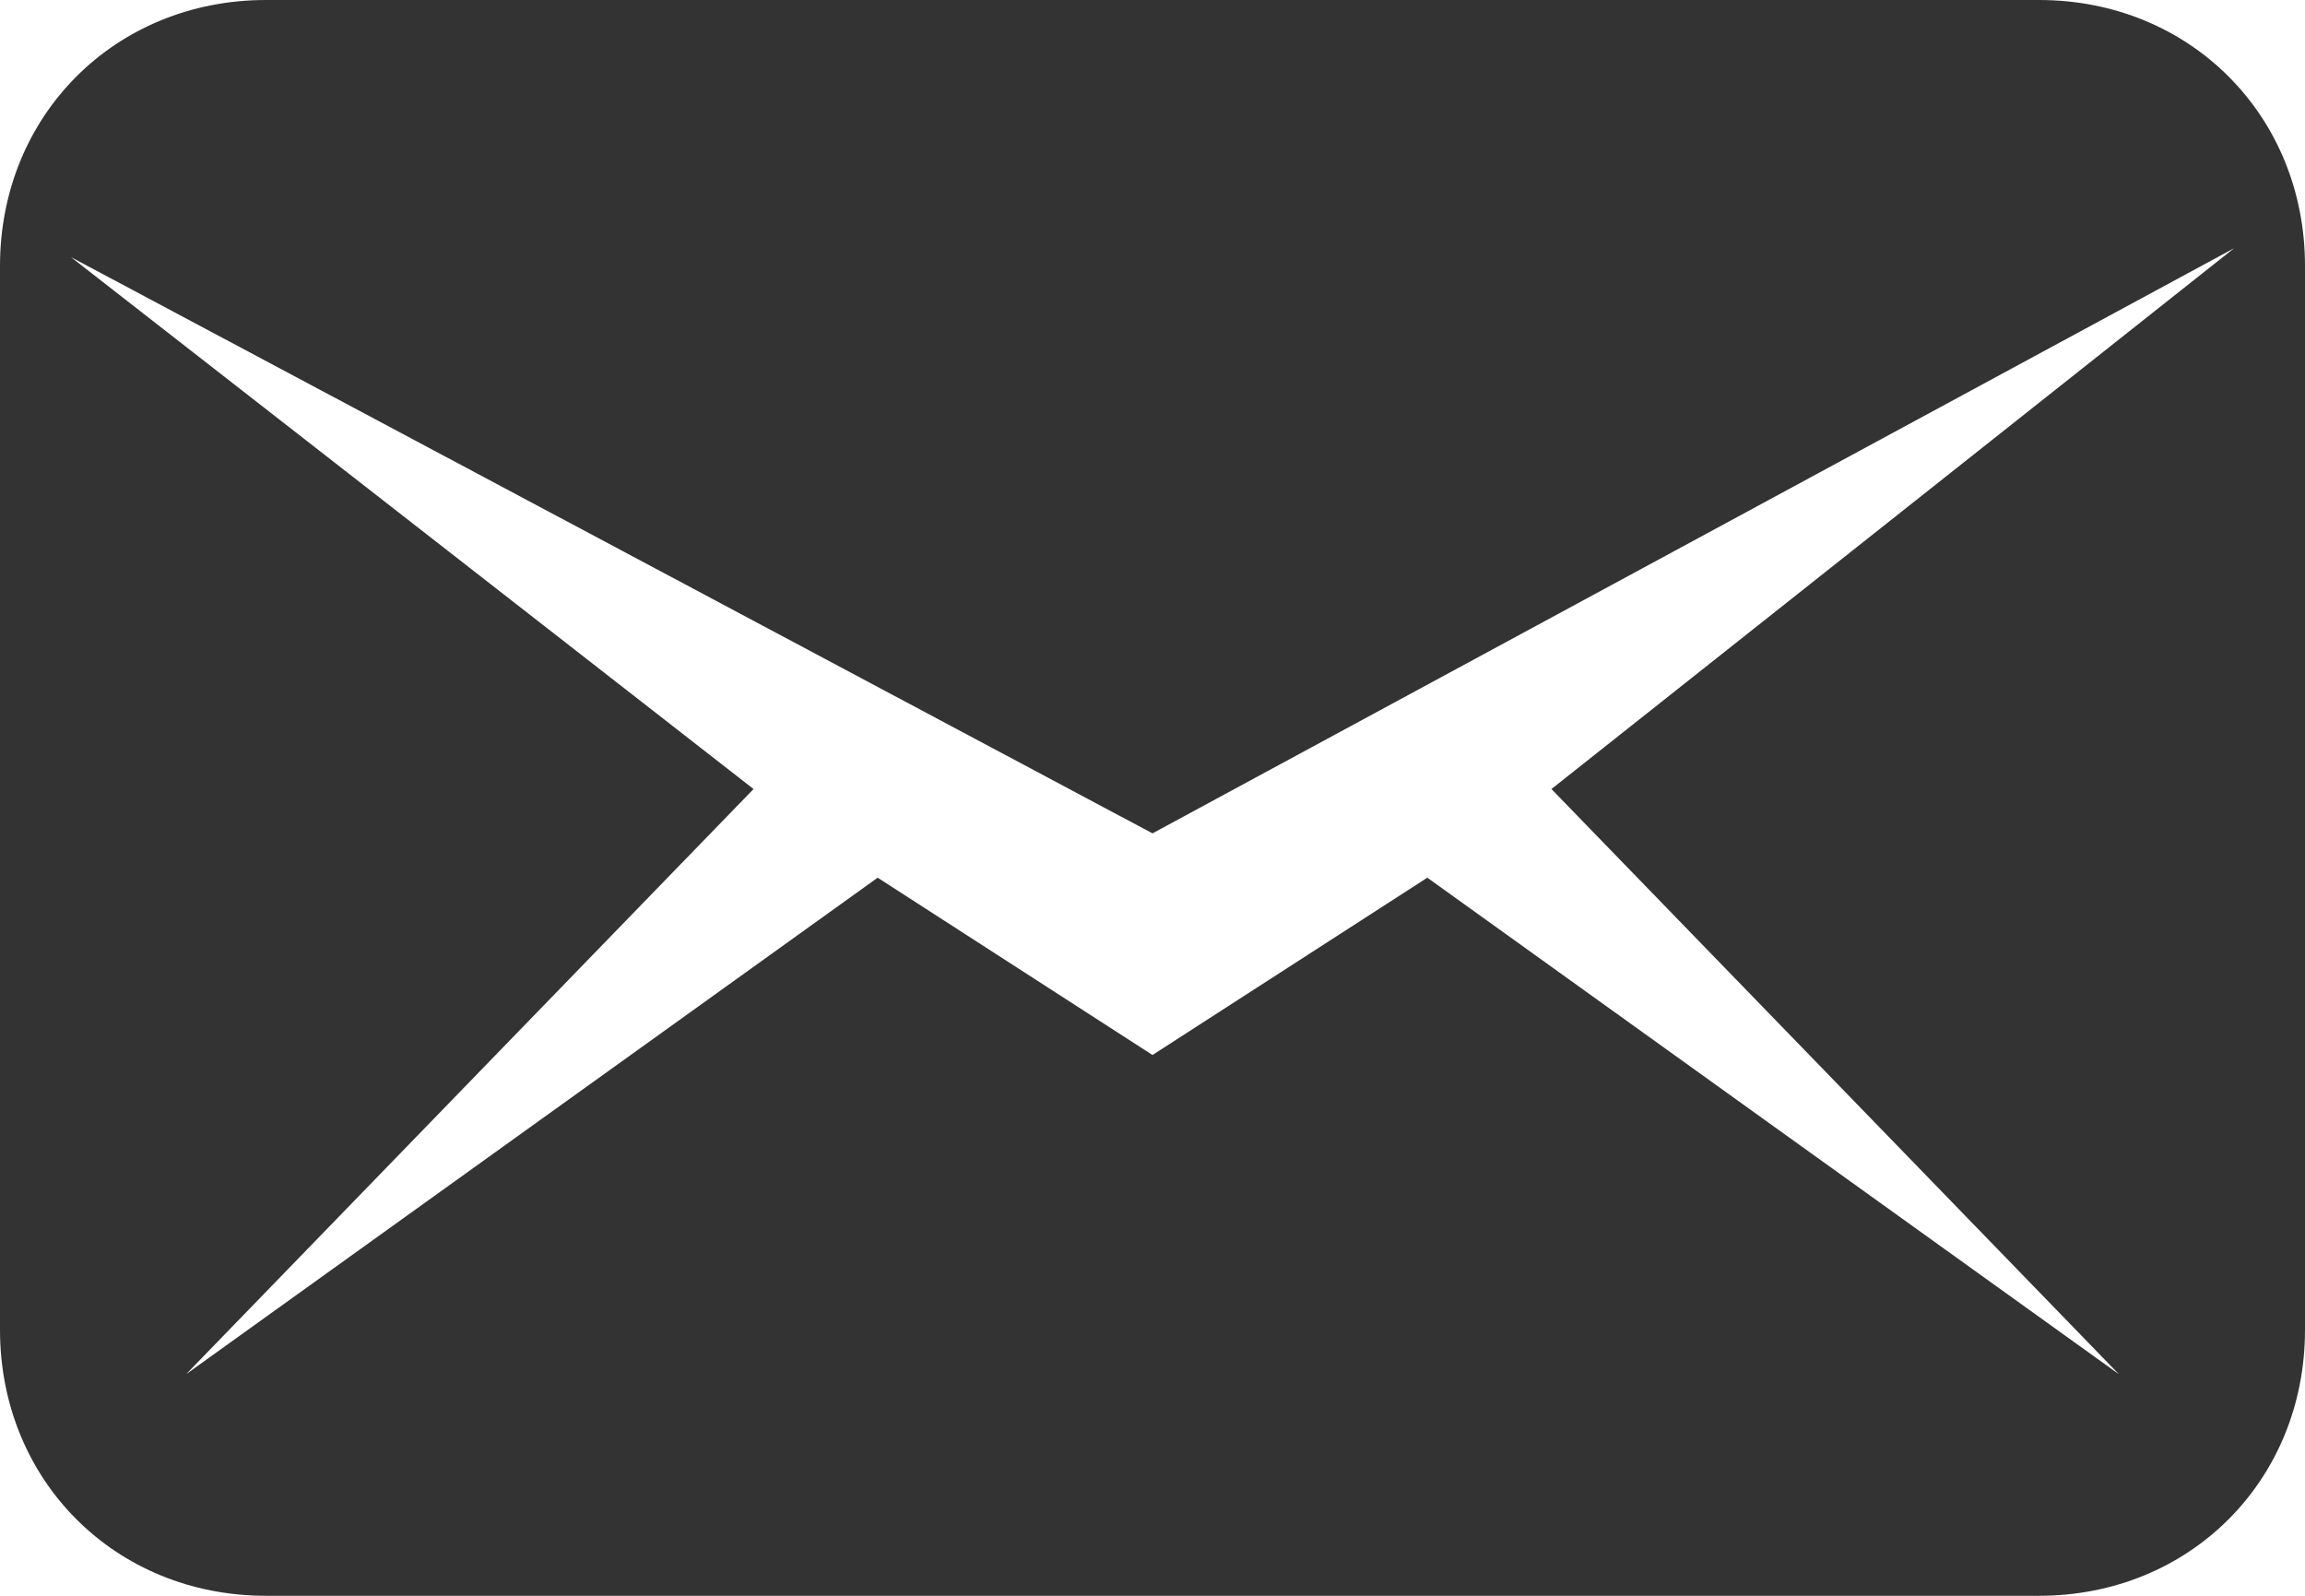 <?xml version="1.0" encoding="utf-8"?>
<!-- Generator: Adobe Illustrator 18.0.0, SVG Export Plug-In . SVG Version: 6.00 Build 0)  -->
<!DOCTYPE svg PUBLIC "-//W3C//DTD SVG 1.1//EN" "http://www.w3.org/Graphics/SVG/1.1/DTD/svg11.dtd">
<svg version="1.1" id="Layer_1" xmlns="http://www.w3.org/2000/svg" xmlns:xlink="http://www.w3.org/1999/xlink" x="0px" y="0px"
	 viewBox="0 0 26 18" enable-background="new 0 0 26 18" xml:space="preserve">
<rect y="-4" fill="none" width="26" height="26"/>
<path fill="#333333" d="M23,0H3C1.3,0,0,1.3,0,3v12c0,1.7,1.3,3,3,3h20c1.7,0,3-1.3,3-3V3C26,1.3,24.7,0,23,0z M17.5,8.9l6.4,6.6
	l-7.8-5.6l-3.1,2l-3.1-2l-7.8,5.6l6.4-6.6l-7.7-6L13,9.4l12.2-6.6L17.5,8.9z"/>
</svg>
